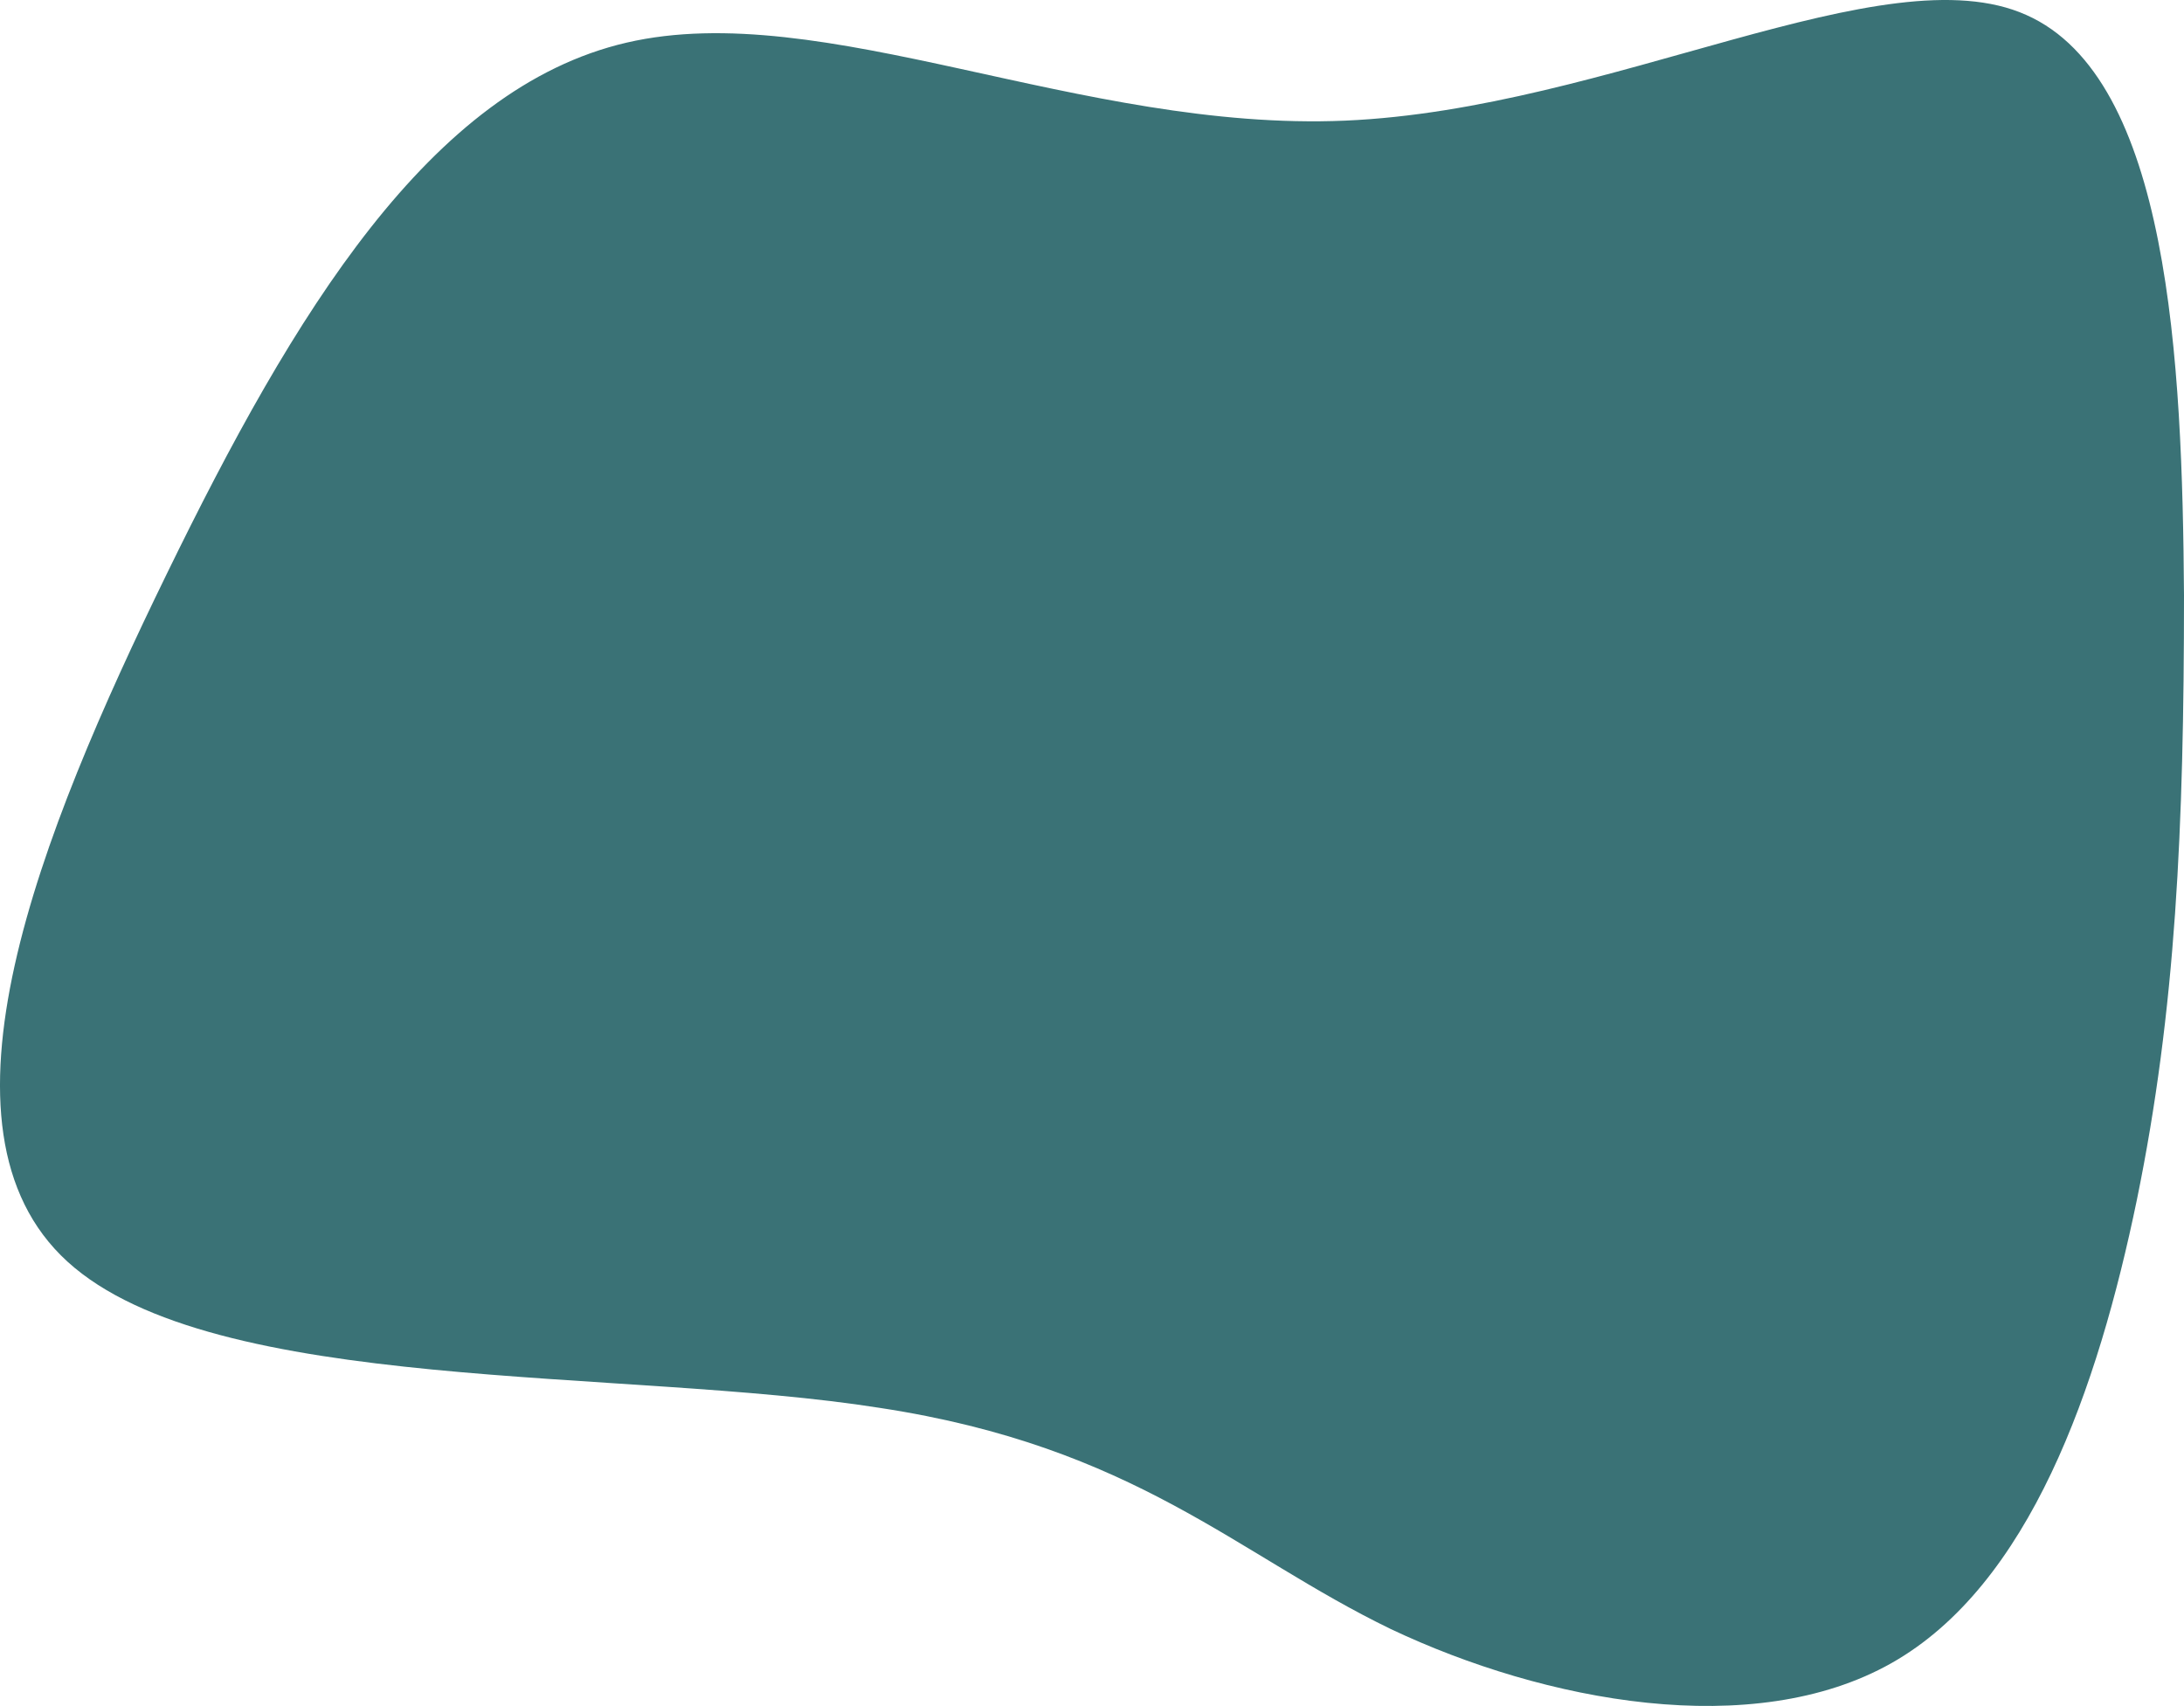 <svg xmlns="http://www.w3.org/2000/svg" width="445.032" height="347.654" viewBox="0 0 445.032 347.654">
  <path id="blob" d="M330.649-53.77c29.149,12.918,31.8,70.555,32.13,118.253,0,47.368-1.656,84.467-9.606,123.222-7.95,38.424-21.862,78.5-50.017,94.4s-70.555,7.95-102.023-6.956c-31.468-15.237-52-37.1-104.01-45.049-52.336-8.281-135.809-2.65-165.621-29.812s-5.631-87.117,20.206-140.115S5.37-38.864,45.45-48.138s92.416,18.218,146.409,15.9S301.831-66.688,330.649-53.77Z" transform="translate(82.253 56.821)" fill="#3a7276"/>
</svg>
